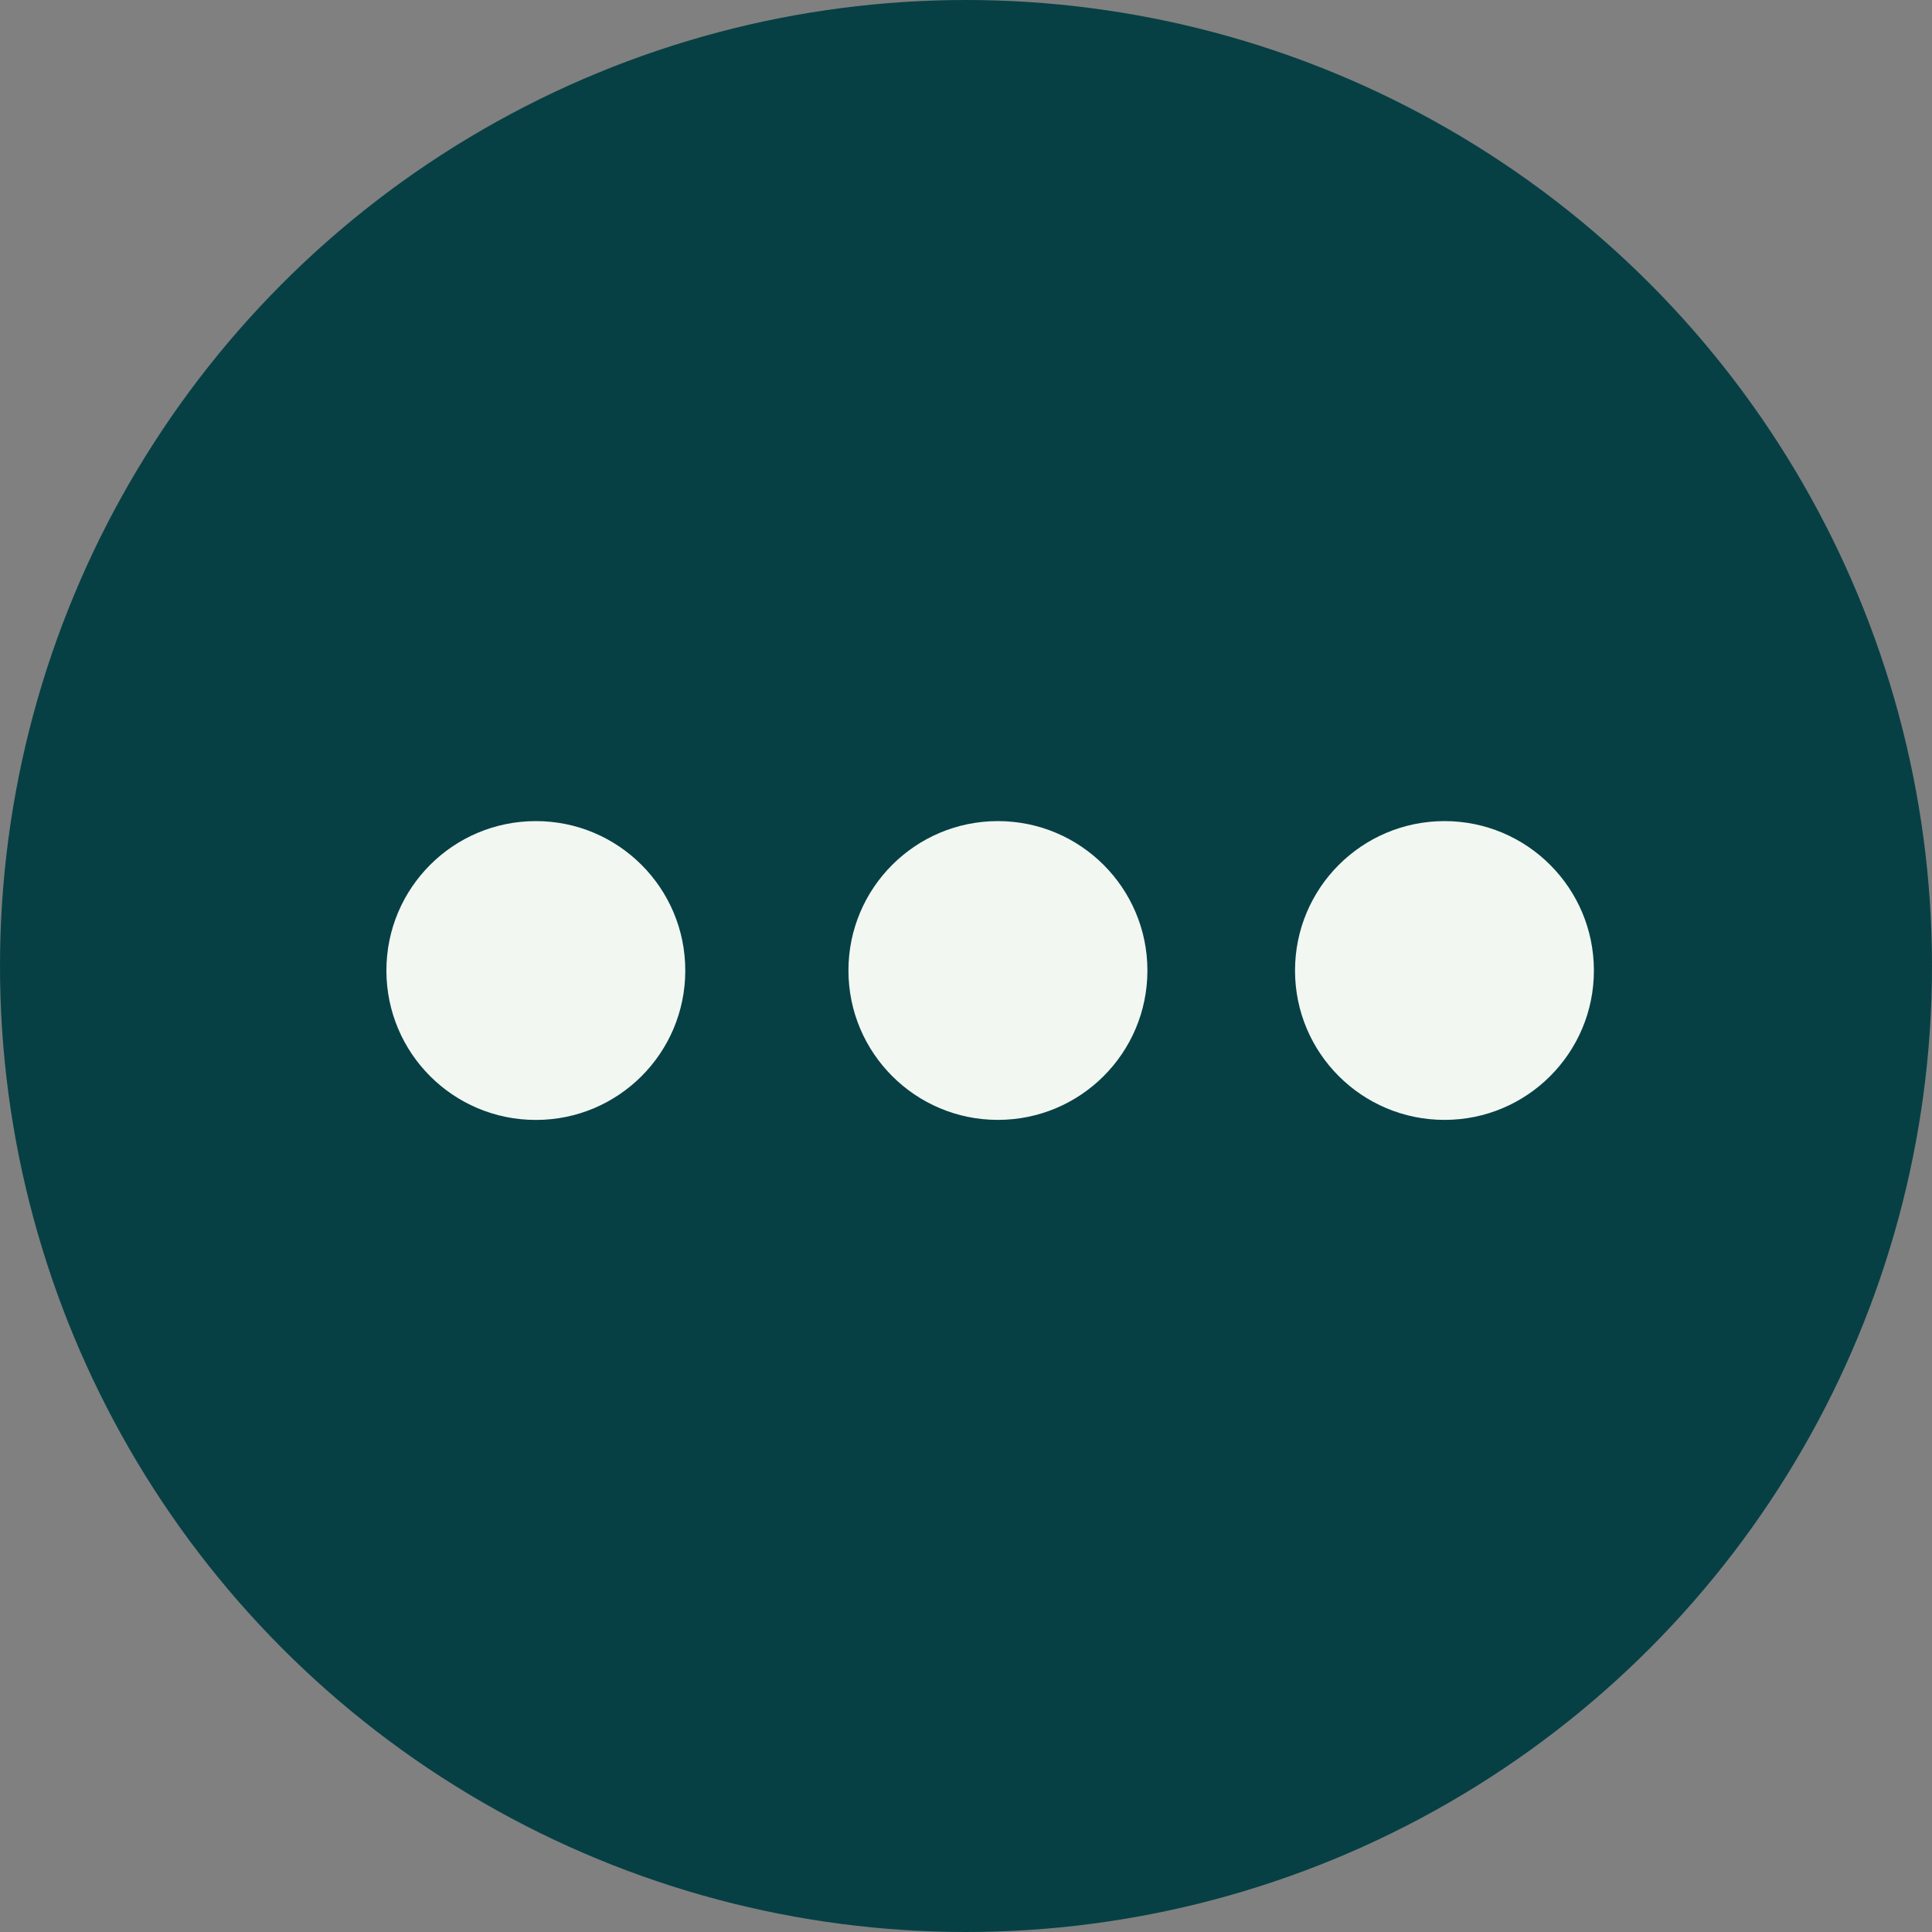 <svg width="40" height="40" viewBox="0 0 40 40" fill="none" xmlns="http://www.w3.org/2000/svg">
<rect x="0" y="0" width="40" height="40" fill="#808080" stroke="none"/>
<circle cx="20" cy="20" r="20" fill="#064045"/>
<path d="M11.095 17C9.384 17 8 18.384 8 20.093C8 21.803 9.383 23.187 11.095 23.187C12.802 23.187 14.188 21.805 14.188 20.093C14.188 18.384 12.802 17 11.095 17ZM20.66 17C18.954 17 17.566 18.383 17.566 20.092C17.566 21.802 18.952 23.186 20.66 23.186C22.368 23.186 23.756 21.804 23.756 20.092C23.755 18.384 22.368 17 20.66 17ZM29.908 17C28.198 17 26.812 18.384 26.812 20.094C26.812 21.802 28.196 23.186 29.908 23.186C31.614 23.186 33 21.804 33 20.094C33 18.384 31.614 17 29.908 17Z" fill="#F2F7F2"/>
</svg>
